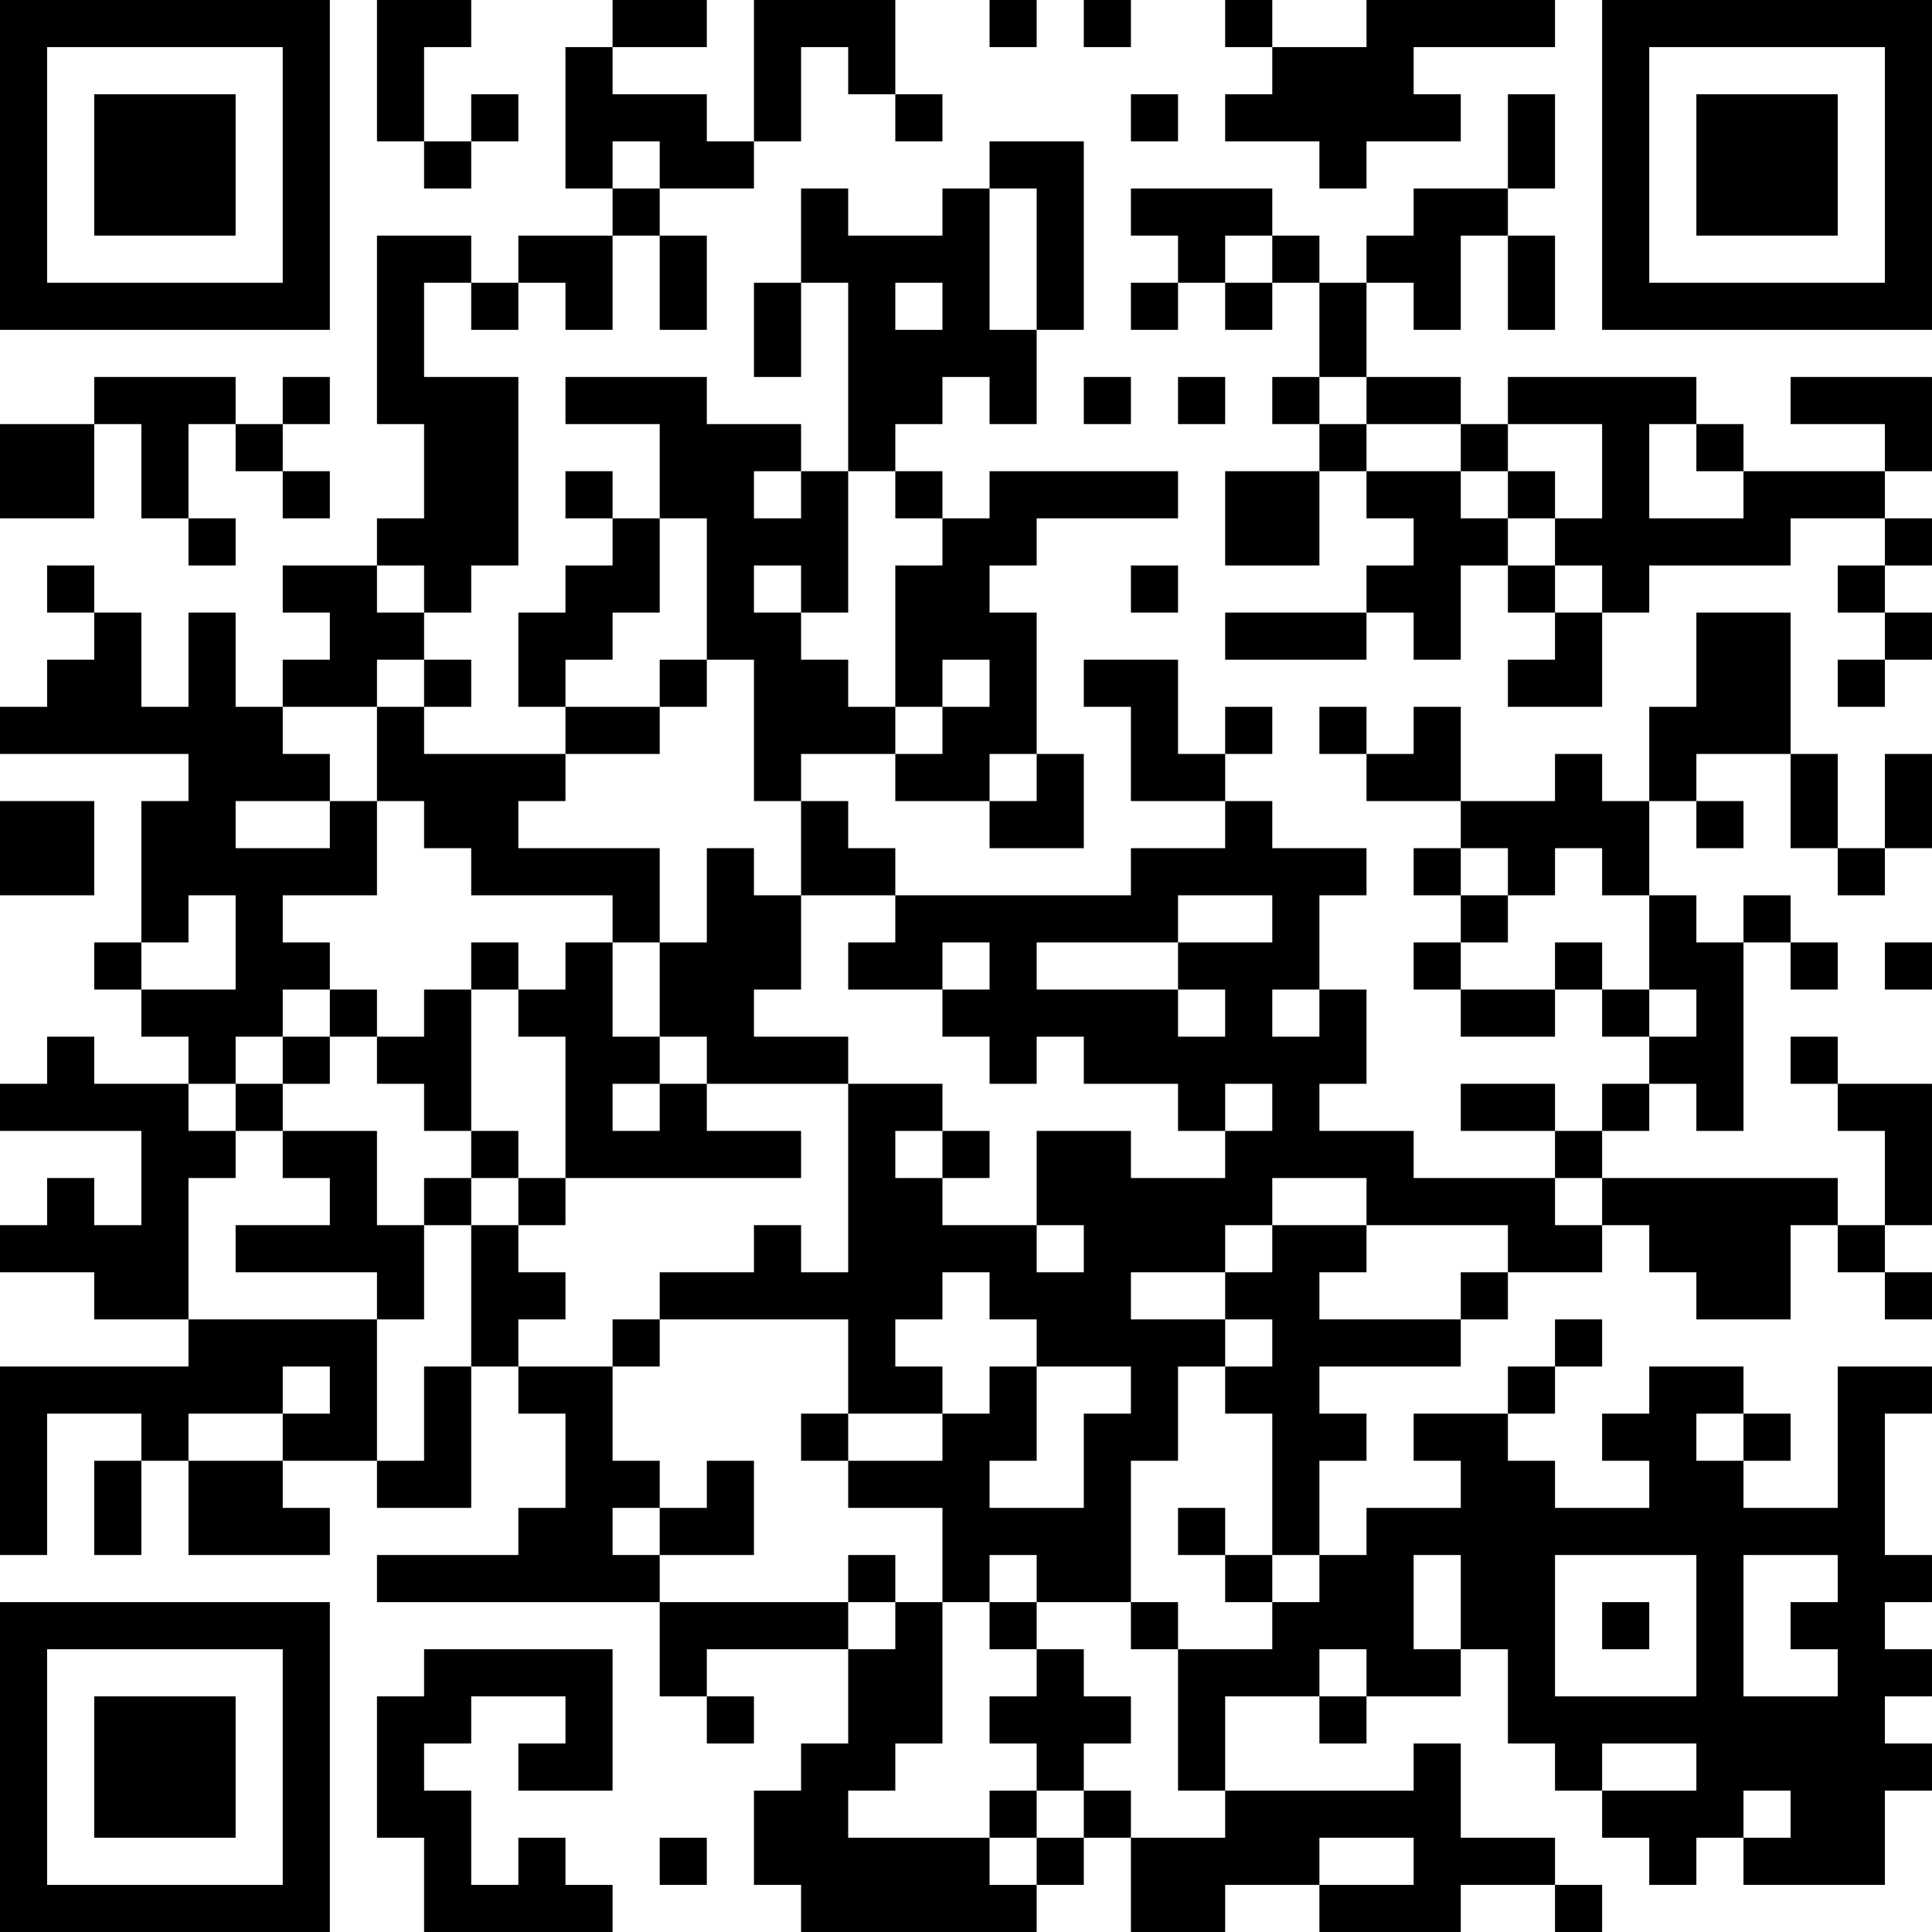 <?xml version="1.0" encoding="UTF-8"?>
<svg xmlns="http://www.w3.org/2000/svg" version="1.1" width="200" height="200" viewBox="0 0 200 200"><rect x="0" y="0" width="200" height="200" fill="#ffffff"/><g transform="scale(4.878)"><g transform="translate(0,0)"><path fill-rule="evenodd" d="M8 0L8 3L9 3L9 4L10 4L10 3L11 3L11 2L10 2L10 3L9 3L9 1L10 1L10 0ZM13 0L13 1L12 1L12 4L13 4L13 5L11 5L11 6L10 6L10 5L8 5L8 9L9 9L9 11L8 11L8 12L6 12L6 13L7 13L7 14L6 14L6 15L5 15L5 13L4 13L4 15L3 15L3 13L2 13L2 12L1 12L1 13L2 13L2 14L1 14L1 15L0 15L0 16L4 16L4 17L3 17L3 20L2 20L2 21L3 21L3 22L4 22L4 23L2 23L2 22L1 22L1 23L0 23L0 24L3 24L3 26L2 26L2 25L1 25L1 26L0 26L0 27L2 27L2 28L4 28L4 29L0 29L0 33L1 33L1 30L3 30L3 31L2 31L2 33L3 33L3 31L4 31L4 33L7 33L7 32L6 32L6 31L8 31L8 32L10 32L10 29L11 29L11 30L12 30L12 32L11 32L11 33L8 33L8 34L14 34L14 36L15 36L15 37L16 37L16 36L15 36L15 35L18 35L18 37L17 37L17 38L16 38L16 40L17 40L17 41L22 41L22 40L23 40L23 39L24 39L24 41L26 41L26 40L28 40L28 41L31 41L31 40L33 40L33 41L34 41L34 40L33 40L33 39L31 39L31 37L30 37L30 38L26 38L26 36L28 36L28 37L29 37L29 36L31 36L31 35L32 35L32 37L33 37L33 38L34 38L34 39L35 39L35 40L36 40L36 39L37 39L37 40L40 40L40 38L41 38L41 37L40 37L40 36L41 36L41 35L40 35L40 34L41 34L41 33L40 33L40 30L41 30L41 29L39 29L39 32L37 32L37 31L38 31L38 30L37 30L37 29L35 29L35 30L34 30L34 31L35 31L35 32L33 32L33 31L32 31L32 30L33 30L33 29L34 29L34 28L33 28L33 29L32 29L32 30L30 30L30 31L31 31L31 32L29 32L29 33L28 33L28 31L29 31L29 30L28 30L28 29L31 29L31 28L32 28L32 27L34 27L34 26L35 26L35 27L36 27L36 28L38 28L38 26L39 26L39 27L40 27L40 28L41 28L41 27L40 27L40 26L41 26L41 23L39 23L39 22L38 22L38 23L39 23L39 24L40 24L40 26L39 26L39 25L34 25L34 24L35 24L35 23L36 23L36 24L37 24L37 20L38 20L38 21L39 21L39 20L38 20L38 19L37 19L37 20L36 20L36 19L35 19L35 17L36 17L36 18L37 18L37 17L36 17L36 16L38 16L38 18L39 18L39 19L40 19L40 18L41 18L41 16L40 16L40 18L39 18L39 16L38 16L38 13L36 13L36 15L35 15L35 17L34 17L34 16L33 16L33 17L31 17L31 15L30 15L30 16L29 16L29 15L28 15L28 16L29 16L29 17L31 17L31 18L30 18L30 19L31 19L31 20L30 20L30 21L31 21L31 22L33 22L33 21L34 21L34 22L35 22L35 23L34 23L34 24L33 24L33 23L31 23L31 24L33 24L33 25L30 25L30 24L28 24L28 23L29 23L29 21L28 21L28 19L29 19L29 18L27 18L27 17L26 17L26 16L27 16L27 15L26 15L26 16L25 16L25 14L23 14L23 15L24 15L24 17L26 17L26 18L24 18L24 19L19 19L19 18L18 18L18 17L17 17L17 16L19 16L19 17L21 17L21 18L23 18L23 16L22 16L22 13L21 13L21 12L22 12L22 11L25 11L25 10L21 10L21 11L20 11L20 10L19 10L19 9L20 9L20 8L21 8L21 9L22 9L22 7L23 7L23 3L21 3L21 4L20 4L20 5L18 5L18 4L17 4L17 6L16 6L16 8L17 8L17 6L18 6L18 10L17 10L17 9L15 9L15 8L12 8L12 9L14 9L14 11L13 11L13 10L12 10L12 11L13 11L13 12L12 12L12 13L11 13L11 15L12 15L12 16L9 16L9 15L10 15L10 14L9 14L9 13L10 13L10 12L11 12L11 8L9 8L9 6L10 6L10 7L11 7L11 6L12 6L12 7L13 7L13 5L14 5L14 7L15 7L15 5L14 5L14 4L16 4L16 3L17 3L17 1L18 1L18 2L19 2L19 3L20 3L20 2L19 2L19 0L16 0L16 3L15 3L15 2L13 2L13 1L15 1L15 0ZM21 0L21 1L22 1L22 0ZM23 0L23 1L24 1L24 0ZM26 0L26 1L27 1L27 2L26 2L26 3L28 3L28 4L29 4L29 3L31 3L31 2L30 2L30 1L33 1L33 0L29 0L29 1L27 1L27 0ZM24 2L24 3L25 3L25 2ZM32 2L32 4L30 4L30 5L29 5L29 6L28 6L28 5L27 5L27 4L24 4L24 5L25 5L25 6L24 6L24 7L25 7L25 6L26 6L26 7L27 7L27 6L28 6L28 8L27 8L27 9L28 9L28 10L26 10L26 12L28 12L28 10L29 10L29 11L30 11L30 12L29 12L29 13L26 13L26 14L29 14L29 13L30 13L30 14L31 14L31 12L32 12L32 13L33 13L33 14L32 14L32 15L34 15L34 13L35 13L35 12L38 12L38 11L40 11L40 12L39 12L39 13L40 13L40 14L39 14L39 15L40 15L40 14L41 14L41 13L40 13L40 12L41 12L41 11L40 11L40 10L41 10L41 8L38 8L38 9L40 9L40 10L37 10L37 9L36 9L36 8L32 8L32 9L31 9L31 8L29 8L29 6L30 6L30 7L31 7L31 5L32 5L32 7L33 7L33 5L32 5L32 4L33 4L33 2ZM13 3L13 4L14 4L14 3ZM21 4L21 7L22 7L22 4ZM26 5L26 6L27 6L27 5ZM19 6L19 7L20 7L20 6ZM2 8L2 9L0 9L0 11L2 11L2 9L3 9L3 11L4 11L4 12L5 12L5 11L4 11L4 9L5 9L5 10L6 10L6 11L7 11L7 10L6 10L6 9L7 9L7 8L6 8L6 9L5 9L5 8ZM23 8L23 9L24 9L24 8ZM25 8L25 9L26 9L26 8ZM28 8L28 9L29 9L29 10L31 10L31 11L32 11L32 12L33 12L33 13L34 13L34 12L33 12L33 11L34 11L34 9L32 9L32 10L31 10L31 9L29 9L29 8ZM35 9L35 11L37 11L37 10L36 10L36 9ZM16 10L16 11L17 11L17 10ZM18 10L18 13L17 13L17 12L16 12L16 13L17 13L17 14L18 14L18 15L19 15L19 16L20 16L20 15L21 15L21 14L20 14L20 15L19 15L19 12L20 12L20 11L19 11L19 10ZM32 10L32 11L33 11L33 10ZM14 11L14 13L13 13L13 14L12 14L12 15L14 15L14 16L12 16L12 17L11 17L11 18L14 18L14 20L13 20L13 19L10 19L10 18L9 18L9 17L8 17L8 15L9 15L9 14L8 14L8 15L6 15L6 16L7 16L7 17L5 17L5 18L7 18L7 17L8 17L8 19L6 19L6 20L7 20L7 21L6 21L6 22L5 22L5 23L4 23L4 24L5 24L5 25L4 25L4 28L8 28L8 31L9 31L9 29L10 29L10 26L11 26L11 27L12 27L12 28L11 28L11 29L13 29L13 31L14 31L14 32L13 32L13 33L14 33L14 34L18 34L18 35L19 35L19 34L20 34L20 37L19 37L19 38L18 38L18 39L21 39L21 40L22 40L22 39L23 39L23 38L24 38L24 39L26 39L26 38L25 38L25 35L27 35L27 34L28 34L28 33L27 33L27 30L26 30L26 29L27 29L27 28L26 28L26 27L27 27L27 26L29 26L29 27L28 27L28 28L31 28L31 27L32 27L32 26L29 26L29 25L27 25L27 26L26 26L26 27L24 27L24 28L26 28L26 29L25 29L25 31L24 31L24 34L22 34L22 33L21 33L21 34L20 34L20 32L18 32L18 31L20 31L20 30L21 30L21 29L22 29L22 31L21 31L21 32L23 32L23 30L24 30L24 29L22 29L22 28L21 28L21 27L20 27L20 28L19 28L19 29L20 29L20 30L18 30L18 28L14 28L14 27L16 27L16 26L17 26L17 27L18 27L18 23L20 23L20 24L19 24L19 25L20 25L20 26L22 26L22 27L23 27L23 26L22 26L22 24L24 24L24 25L26 25L26 24L27 24L27 23L26 23L26 24L25 24L25 23L23 23L23 22L22 22L22 23L21 23L21 22L20 22L20 21L21 21L21 20L20 20L20 21L18 21L18 20L19 20L19 19L17 19L17 17L16 17L16 14L15 14L15 11ZM8 12L8 13L9 13L9 12ZM24 12L24 13L25 13L25 12ZM14 14L14 15L15 15L15 14ZM21 16L21 17L22 17L22 16ZM0 17L0 19L2 19L2 17ZM15 18L15 20L14 20L14 22L13 22L13 20L12 20L12 21L11 21L11 20L10 20L10 21L9 21L9 22L8 22L8 21L7 21L7 22L6 22L6 23L5 23L5 24L6 24L6 25L7 25L7 26L5 26L5 27L8 27L8 28L9 28L9 26L10 26L10 25L11 25L11 26L12 26L12 25L17 25L17 24L15 24L15 23L18 23L18 22L16 22L16 21L17 21L17 19L16 19L16 18ZM31 18L31 19L32 19L32 20L31 20L31 21L33 21L33 20L34 20L34 21L35 21L35 22L36 22L36 21L35 21L35 19L34 19L34 18L33 18L33 19L32 19L32 18ZM4 19L4 20L3 20L3 21L5 21L5 19ZM25 19L25 20L22 20L22 21L25 21L25 22L26 22L26 21L25 21L25 20L27 20L27 19ZM40 20L40 21L41 21L41 20ZM10 21L10 24L9 24L9 23L8 23L8 22L7 22L7 23L6 23L6 24L8 24L8 26L9 26L9 25L10 25L10 24L11 24L11 25L12 25L12 22L11 22L11 21ZM27 21L27 22L28 22L28 21ZM14 22L14 23L13 23L13 24L14 24L14 23L15 23L15 22ZM20 24L20 25L21 25L21 24ZM33 25L33 26L34 26L34 25ZM13 28L13 29L14 29L14 28ZM6 29L6 30L4 30L4 31L6 31L6 30L7 30L7 29ZM17 30L17 31L18 31L18 30ZM36 30L36 31L37 31L37 30ZM15 31L15 32L14 32L14 33L16 33L16 31ZM25 32L25 33L26 33L26 34L27 34L27 33L26 33L26 32ZM18 33L18 34L19 34L19 33ZM30 33L30 35L31 35L31 33ZM33 33L33 36L36 36L36 33ZM37 33L37 36L39 36L39 35L38 35L38 34L39 34L39 33ZM21 34L21 35L22 35L22 36L21 36L21 37L22 37L22 38L21 38L21 39L22 39L22 38L23 38L23 37L24 37L24 36L23 36L23 35L22 35L22 34ZM24 34L24 35L25 35L25 34ZM34 34L34 35L35 35L35 34ZM9 35L9 36L8 36L8 39L9 39L9 41L13 41L13 40L12 40L12 39L11 39L11 40L10 40L10 38L9 38L9 37L10 37L10 36L12 36L12 37L11 37L11 38L13 38L13 35ZM28 35L28 36L29 36L29 35ZM34 37L34 38L36 38L36 37ZM37 38L37 39L38 39L38 38ZM14 39L14 40L15 40L15 39ZM28 39L28 40L30 40L30 39ZM0 0L0 7L7 7L7 0ZM1 1L1 6L6 6L6 1ZM2 2L2 5L5 5L5 2ZM34 0L34 7L41 7L41 0ZM35 1L35 6L40 6L40 1ZM36 2L36 5L39 5L39 2ZM0 34L0 41L7 41L7 34ZM1 35L1 40L6 40L6 35ZM2 36L2 39L5 39L5 36Z" fill="#000000"/></g></g></svg>
